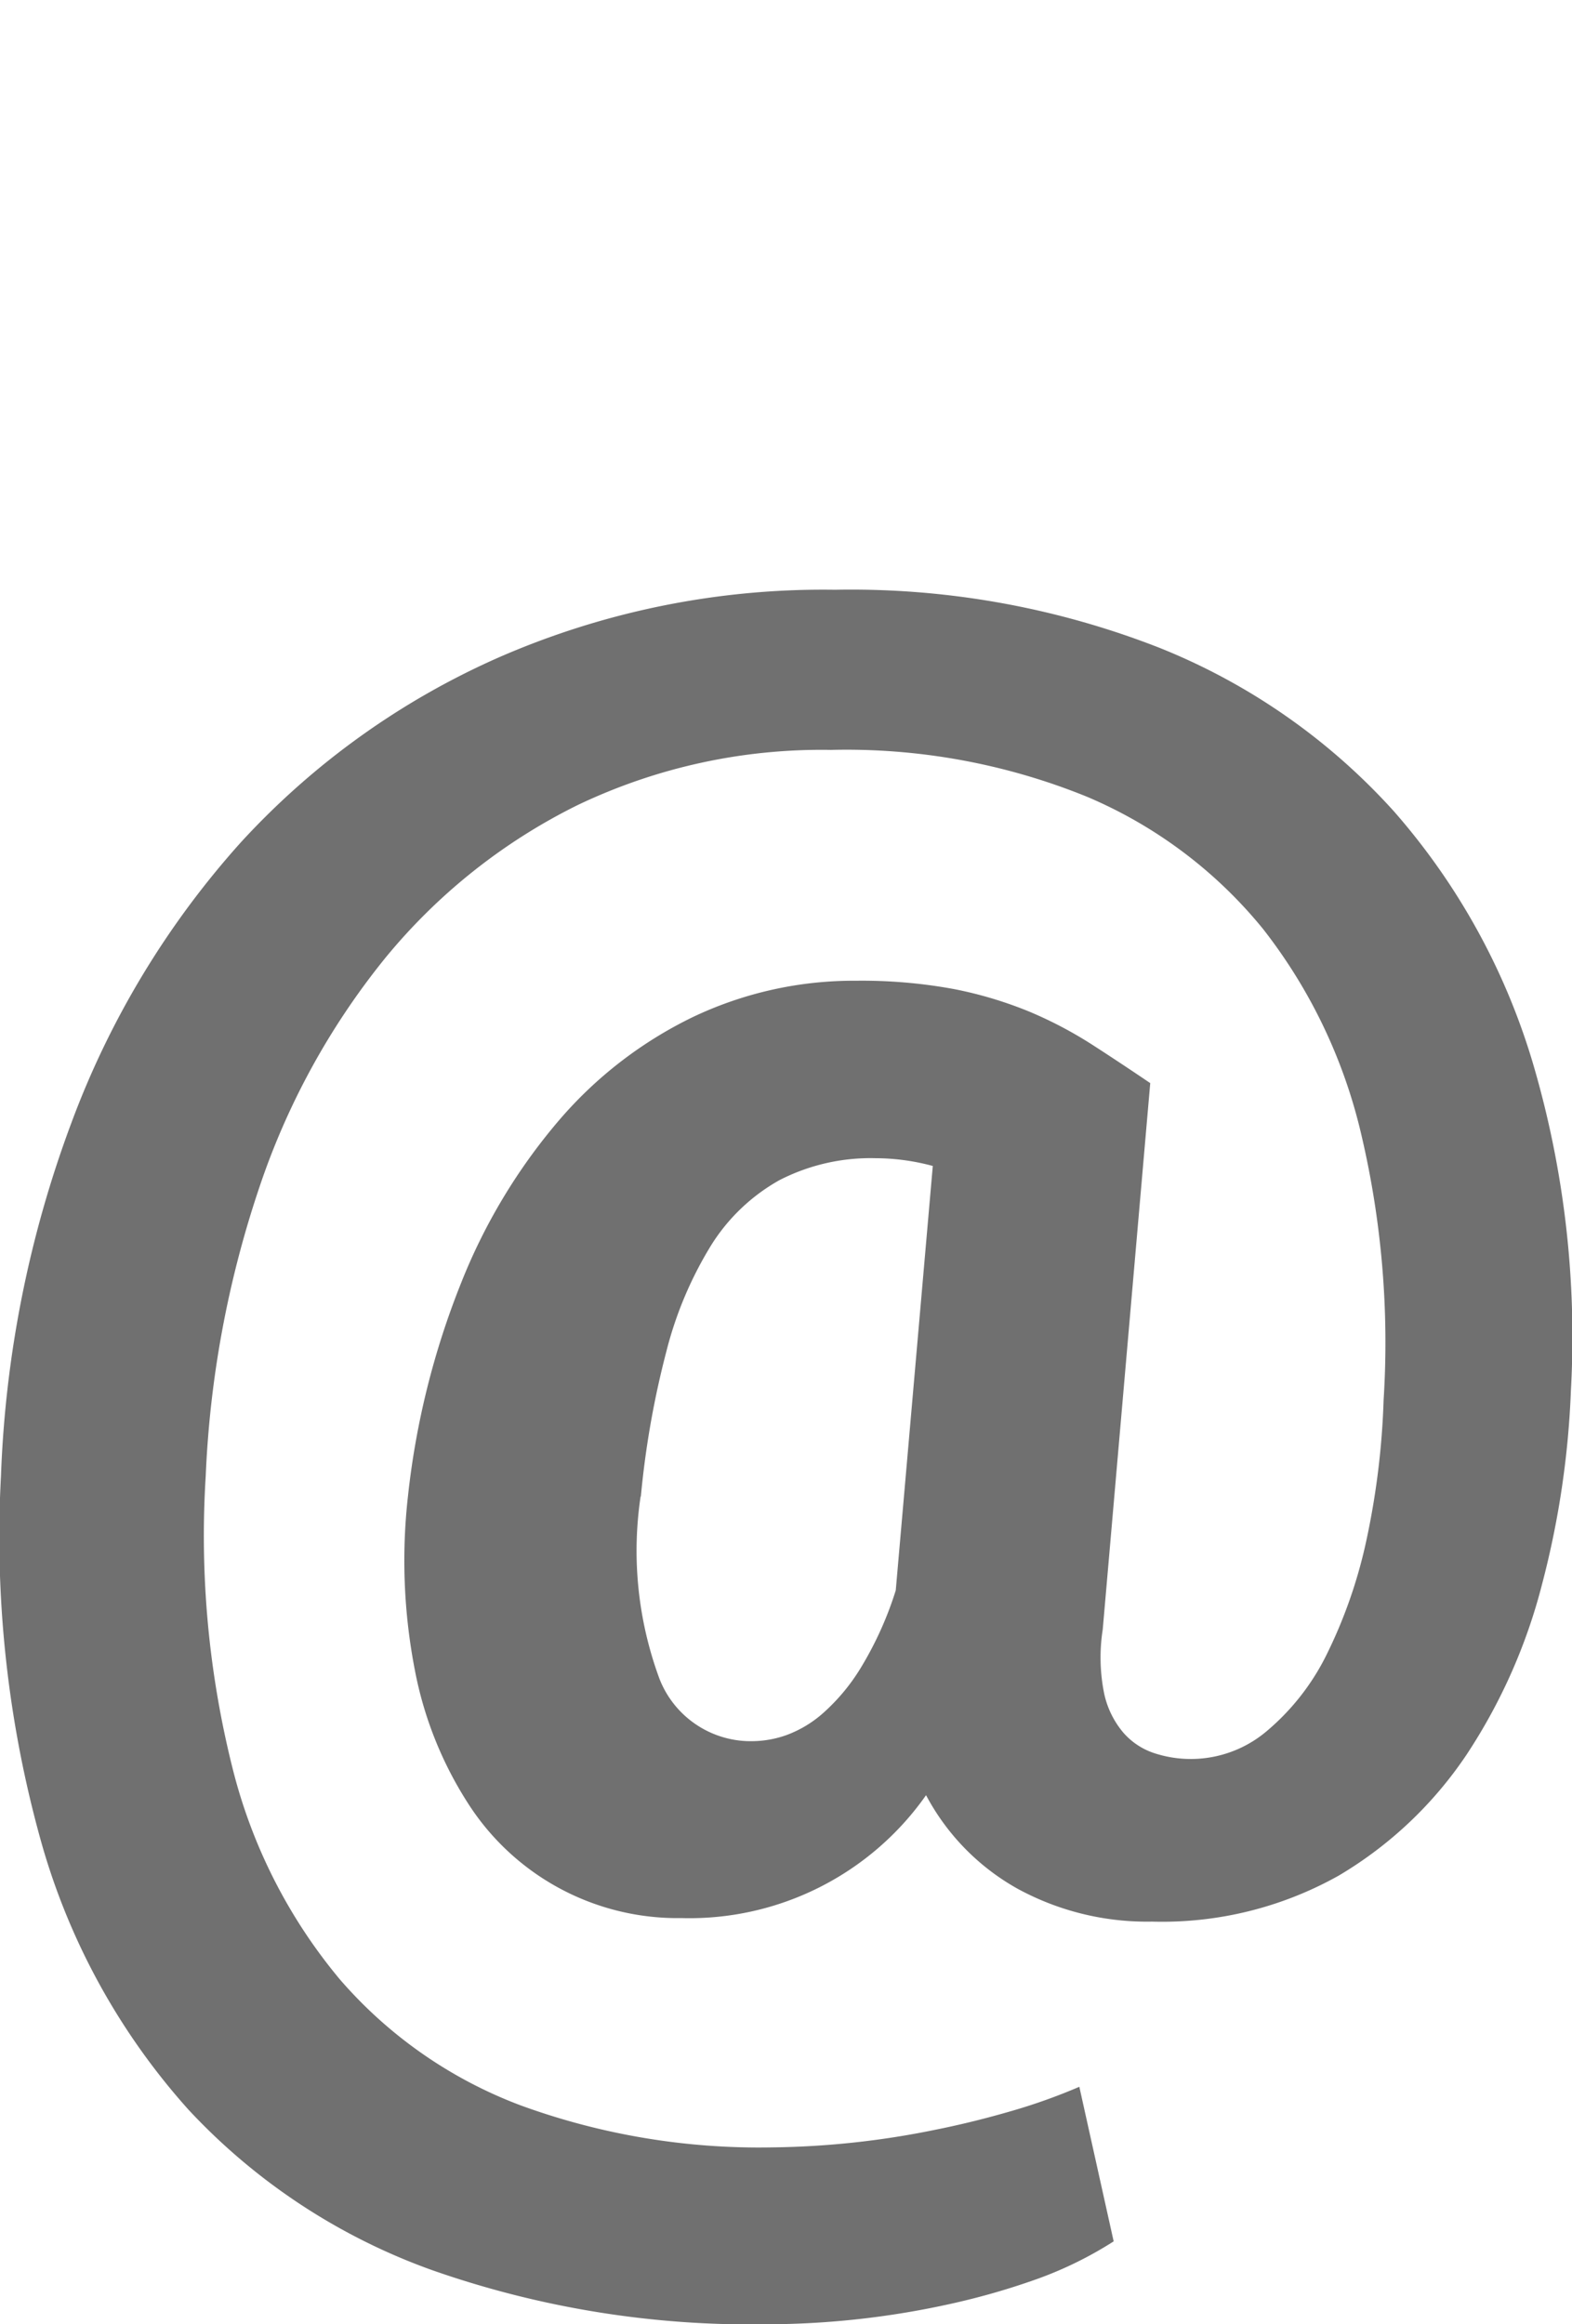 <svg xmlns="http://www.w3.org/2000/svg" width="40.571" height="59.953" viewBox="0 0 40.571 59.953">
  <g id="Group_119" data-name="Group 119" transform="translate(-43.773)">
    <path id="Icon_simple-email" data-name="Icon simple-email" d="M40.543,20.649a23.074,23.074,0,0,1-.744,5,14.482,14.482,0,0,1-1.946,4.395,10.268,10.268,0,0,1-3.3,3.123,9.31,9.31,0,0,1-4.817,1.188,6.983,6.983,0,0,1-3.483-.853A5.965,5.965,0,0,1,23.9,31.094a7.461,7.461,0,0,1-6.313,3.17,6.419,6.419,0,0,1-5.51-2.963,9.7,9.7,0,0,1-1.37-3.433,14.806,14.806,0,0,1-.179-4.479A20.8,20.8,0,0,1,11.893,17.9a14.909,14.909,0,0,1,2.522-4.2,10.668,10.668,0,0,1,3.467-2.678,9.673,9.673,0,0,1,4.216-.937,13.109,13.109,0,0,1,2.522.215,10.322,10.322,0,0,1,1.957.587,10.583,10.583,0,0,1,1.622.855c.495.319.992.649,1.487.984L28.46,26.819a4.683,4.683,0,0,0,.036,1.649,2.308,2.308,0,0,0,.5,1.018,1.812,1.812,0,0,0,.816.531,3.031,3.031,0,0,0,2.868-.565A6.113,6.113,0,0,0,34.222,27.5a12.6,12.6,0,0,0,1.034-2.941,20.179,20.179,0,0,0,.453-3.662,23.406,23.406,0,0,0-.576-6.844,13.6,13.6,0,0,0-2.533-5.3,11.762,11.762,0,0,0-4.54-3.411,16.479,16.479,0,0,0-6.615-1.211A14.605,14.605,0,0,0,14.9,5.558,15.01,15.01,0,0,0,9.933,9.511a18.972,18.972,0,0,0-3.254,5.947,26.8,26.8,0,0,0-1.37,7.409,24.636,24.636,0,0,0,.7,7.56A13.653,13.653,0,0,0,8.77,35.844,11.527,11.527,0,0,0,13.45,39.1a17.952,17.952,0,0,0,6.458,1.079,22.119,22.119,0,0,0,4.238-.456c.7-.14,1.362-.308,1.993-.492a15,15,0,0,0,1.717-.615l.886,3.987a9.838,9.838,0,0,1-1.921.951,18.488,18.488,0,0,1-2.27.657,22.151,22.151,0,0,1-4.742.531,24.865,24.865,0,0,1-8.644-1.392,15.91,15.91,0,0,1-6.3-4.143,17.4,17.4,0,0,1-3.783-6.841,29.181,29.181,0,0,1-1.057-9.5,28.964,28.964,0,0,1,1.817-9.114A22.556,22.556,0,0,1,6.22,6.511,19.95,19.95,0,0,1,12.9,1.733,20.911,20.911,0,0,1,21.549,0a21.831,21.831,0,0,1,8.382,1.5,16.3,16.3,0,0,1,6.05,4.222,17.325,17.325,0,0,1,3.59,6.522A24.94,24.94,0,0,1,40.543,20.649Zm-24.01,2.74a9.511,9.511,0,0,0,.492,4.716A2.529,2.529,0,0,0,19.458,29.7a2.687,2.687,0,0,0,.833-.154,2.971,2.971,0,0,0,.959-.576,5.118,5.118,0,0,0,.973-1.174,9.011,9.011,0,0,0,.895-1.985l.956-10.948a5.712,5.712,0,0,0-1.487-.2,5.143,5.143,0,0,0-2.474.568A4.9,4.9,0,0,0,18.359,16.9,9.785,9.785,0,0,0,17.2,19.64a23.242,23.242,0,0,0-.66,3.746Z" transform="translate(43.773 15.213)" fill="#707070"/>
    <path id="Path_25" data-name="Path 25" d="M0,0" transform="translate(64.059)" fill="none" stroke="#707070" stroke-width="1"/>
  </g>
</svg>